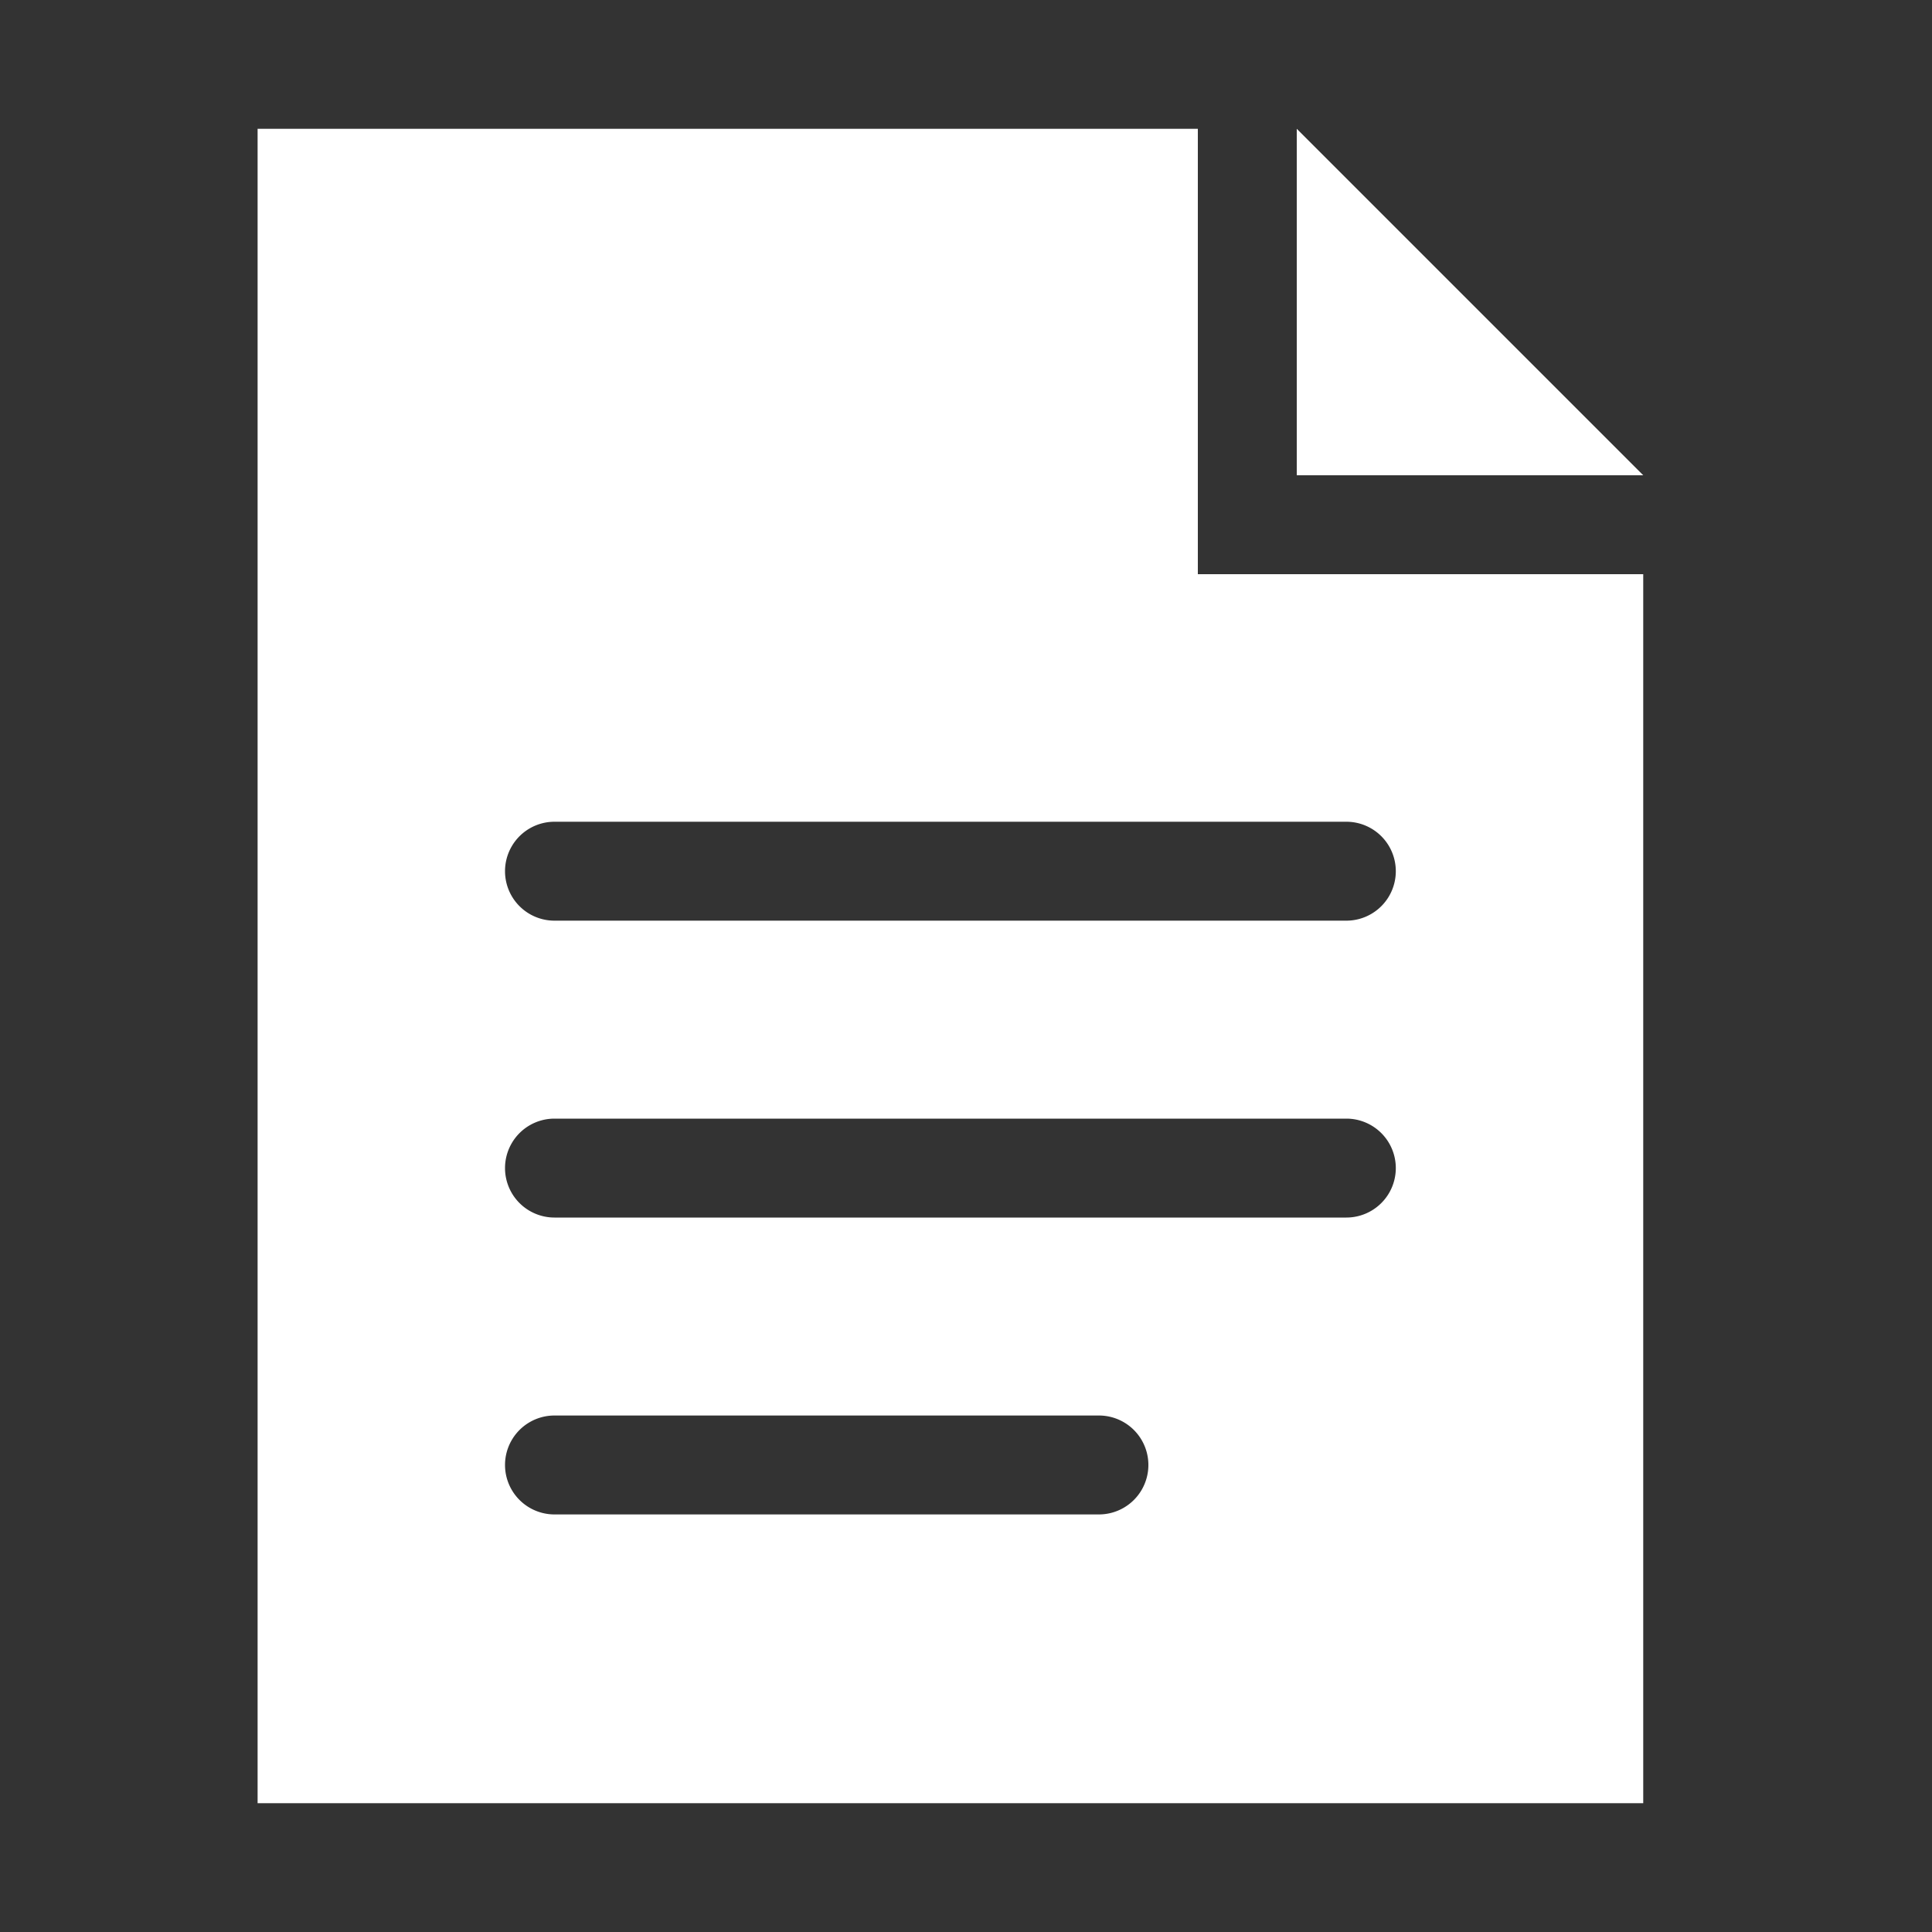 <svg xmlns="http://www.w3.org/2000/svg" xmlns:xlink="http://www.w3.org/1999/xlink" width="15" height="15" viewBox="0 0 15 15"><rect x="0" y="0" width="15" height="15" fill="#333333" stroke="none"/><defs><clipPath id="a"><rect width="11" height="13" transform="translate(0 0)" fill="#fff"/></clipPath></defs><g transform="translate(-19192 -484)"><rect width="15" height="15" transform="translate(19192 484)" fill="none"/><g transform="translate(19194 485)"><path d="M42,0v2.69H44.69Z" transform="translate(-33.932)" fill="#fff"/><g transform="translate(0 0)"><g clip-path="url(#a)"><path d="M7.3,3.458V0H0V13.448H10.758V3.458Zm-.768,7.3H2.305a.384.384,0,1,1,0-.768H6.532a.384.384,0,1,1,0,.768M8.453,8.453H2.305a.384.384,0,1,1,0-.768H8.453a.384.384,0,1,1,0,.768m0-2.305H2.305a.384.384,0,0,1,0-.768H8.453a.384.384,0,1,1,0,.768" fill="#fff"/></g></g></g></g></svg>